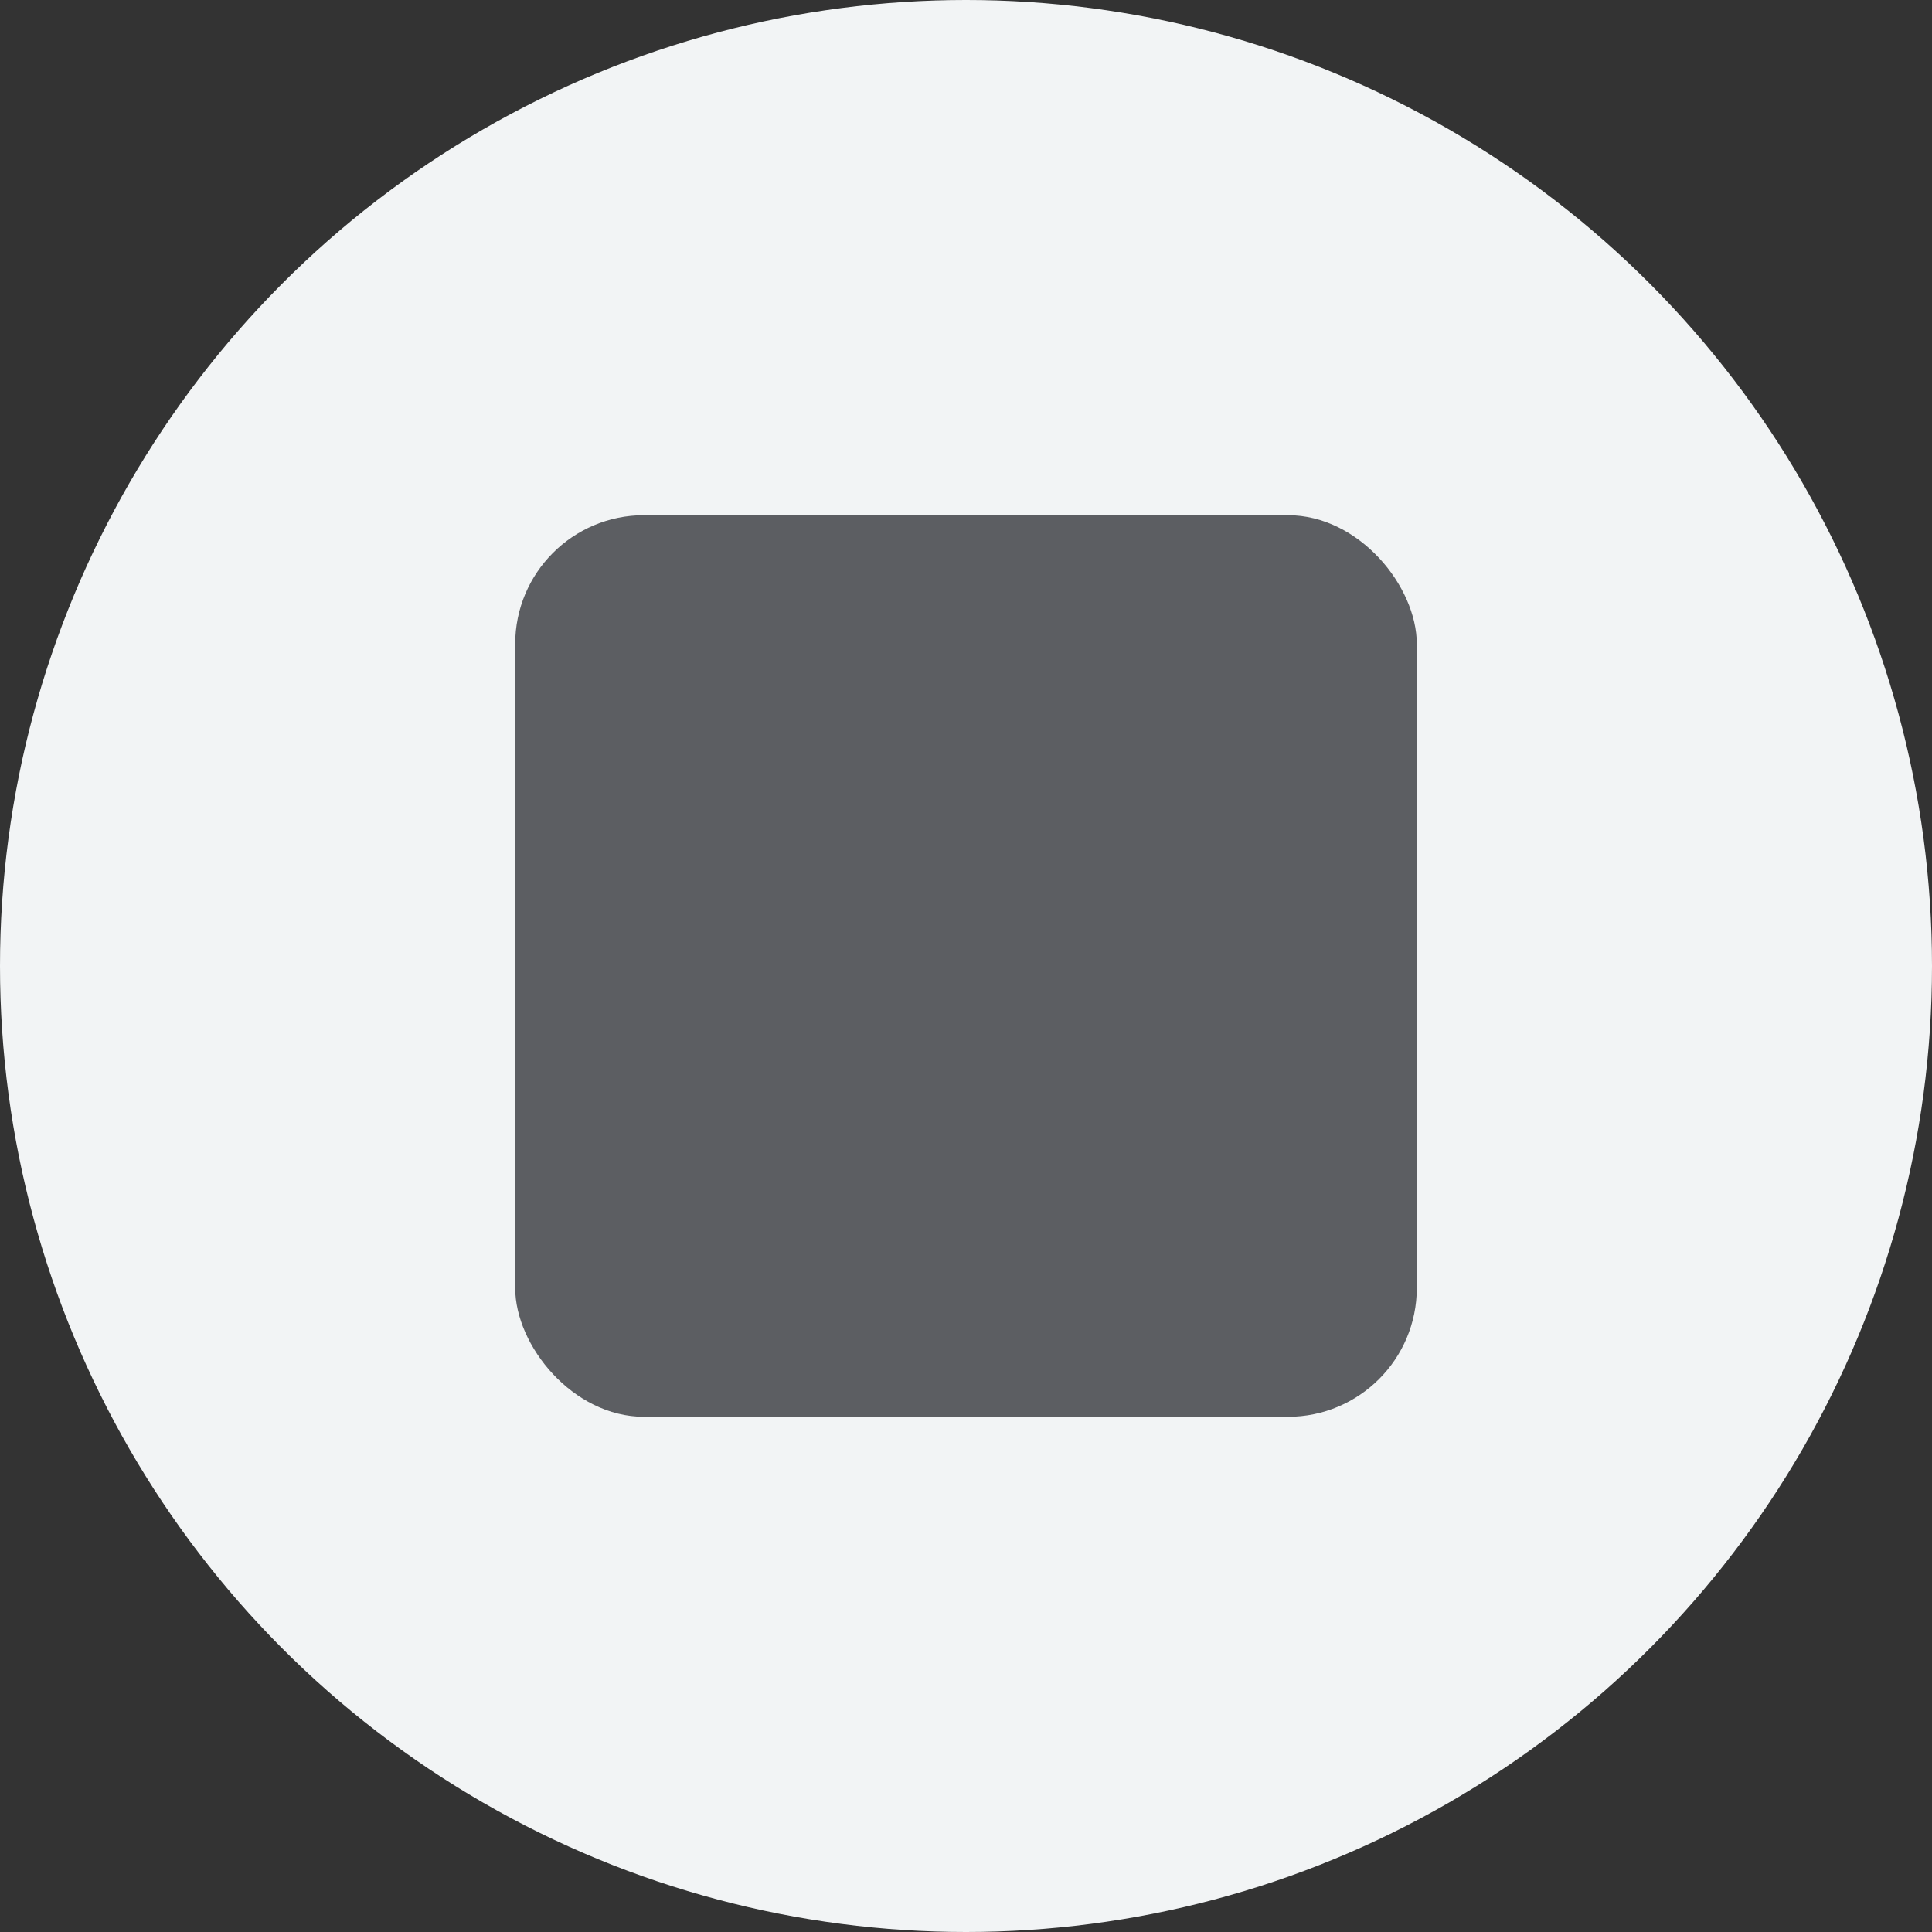 <svg width="30" height="30" viewBox="0 0 30 30" fill="none" xmlns="http://www.w3.org/2000/svg">
<rect x="0" y="0" width="30" height="30" fill="#333333" stroke="none"/>
<circle cx="15" cy="15" r="15" fill="#F2F4F5"/>
<rect x="8" y="8" width="14" height="14" rx="2" fill="#5C5E62"/>
</svg>
